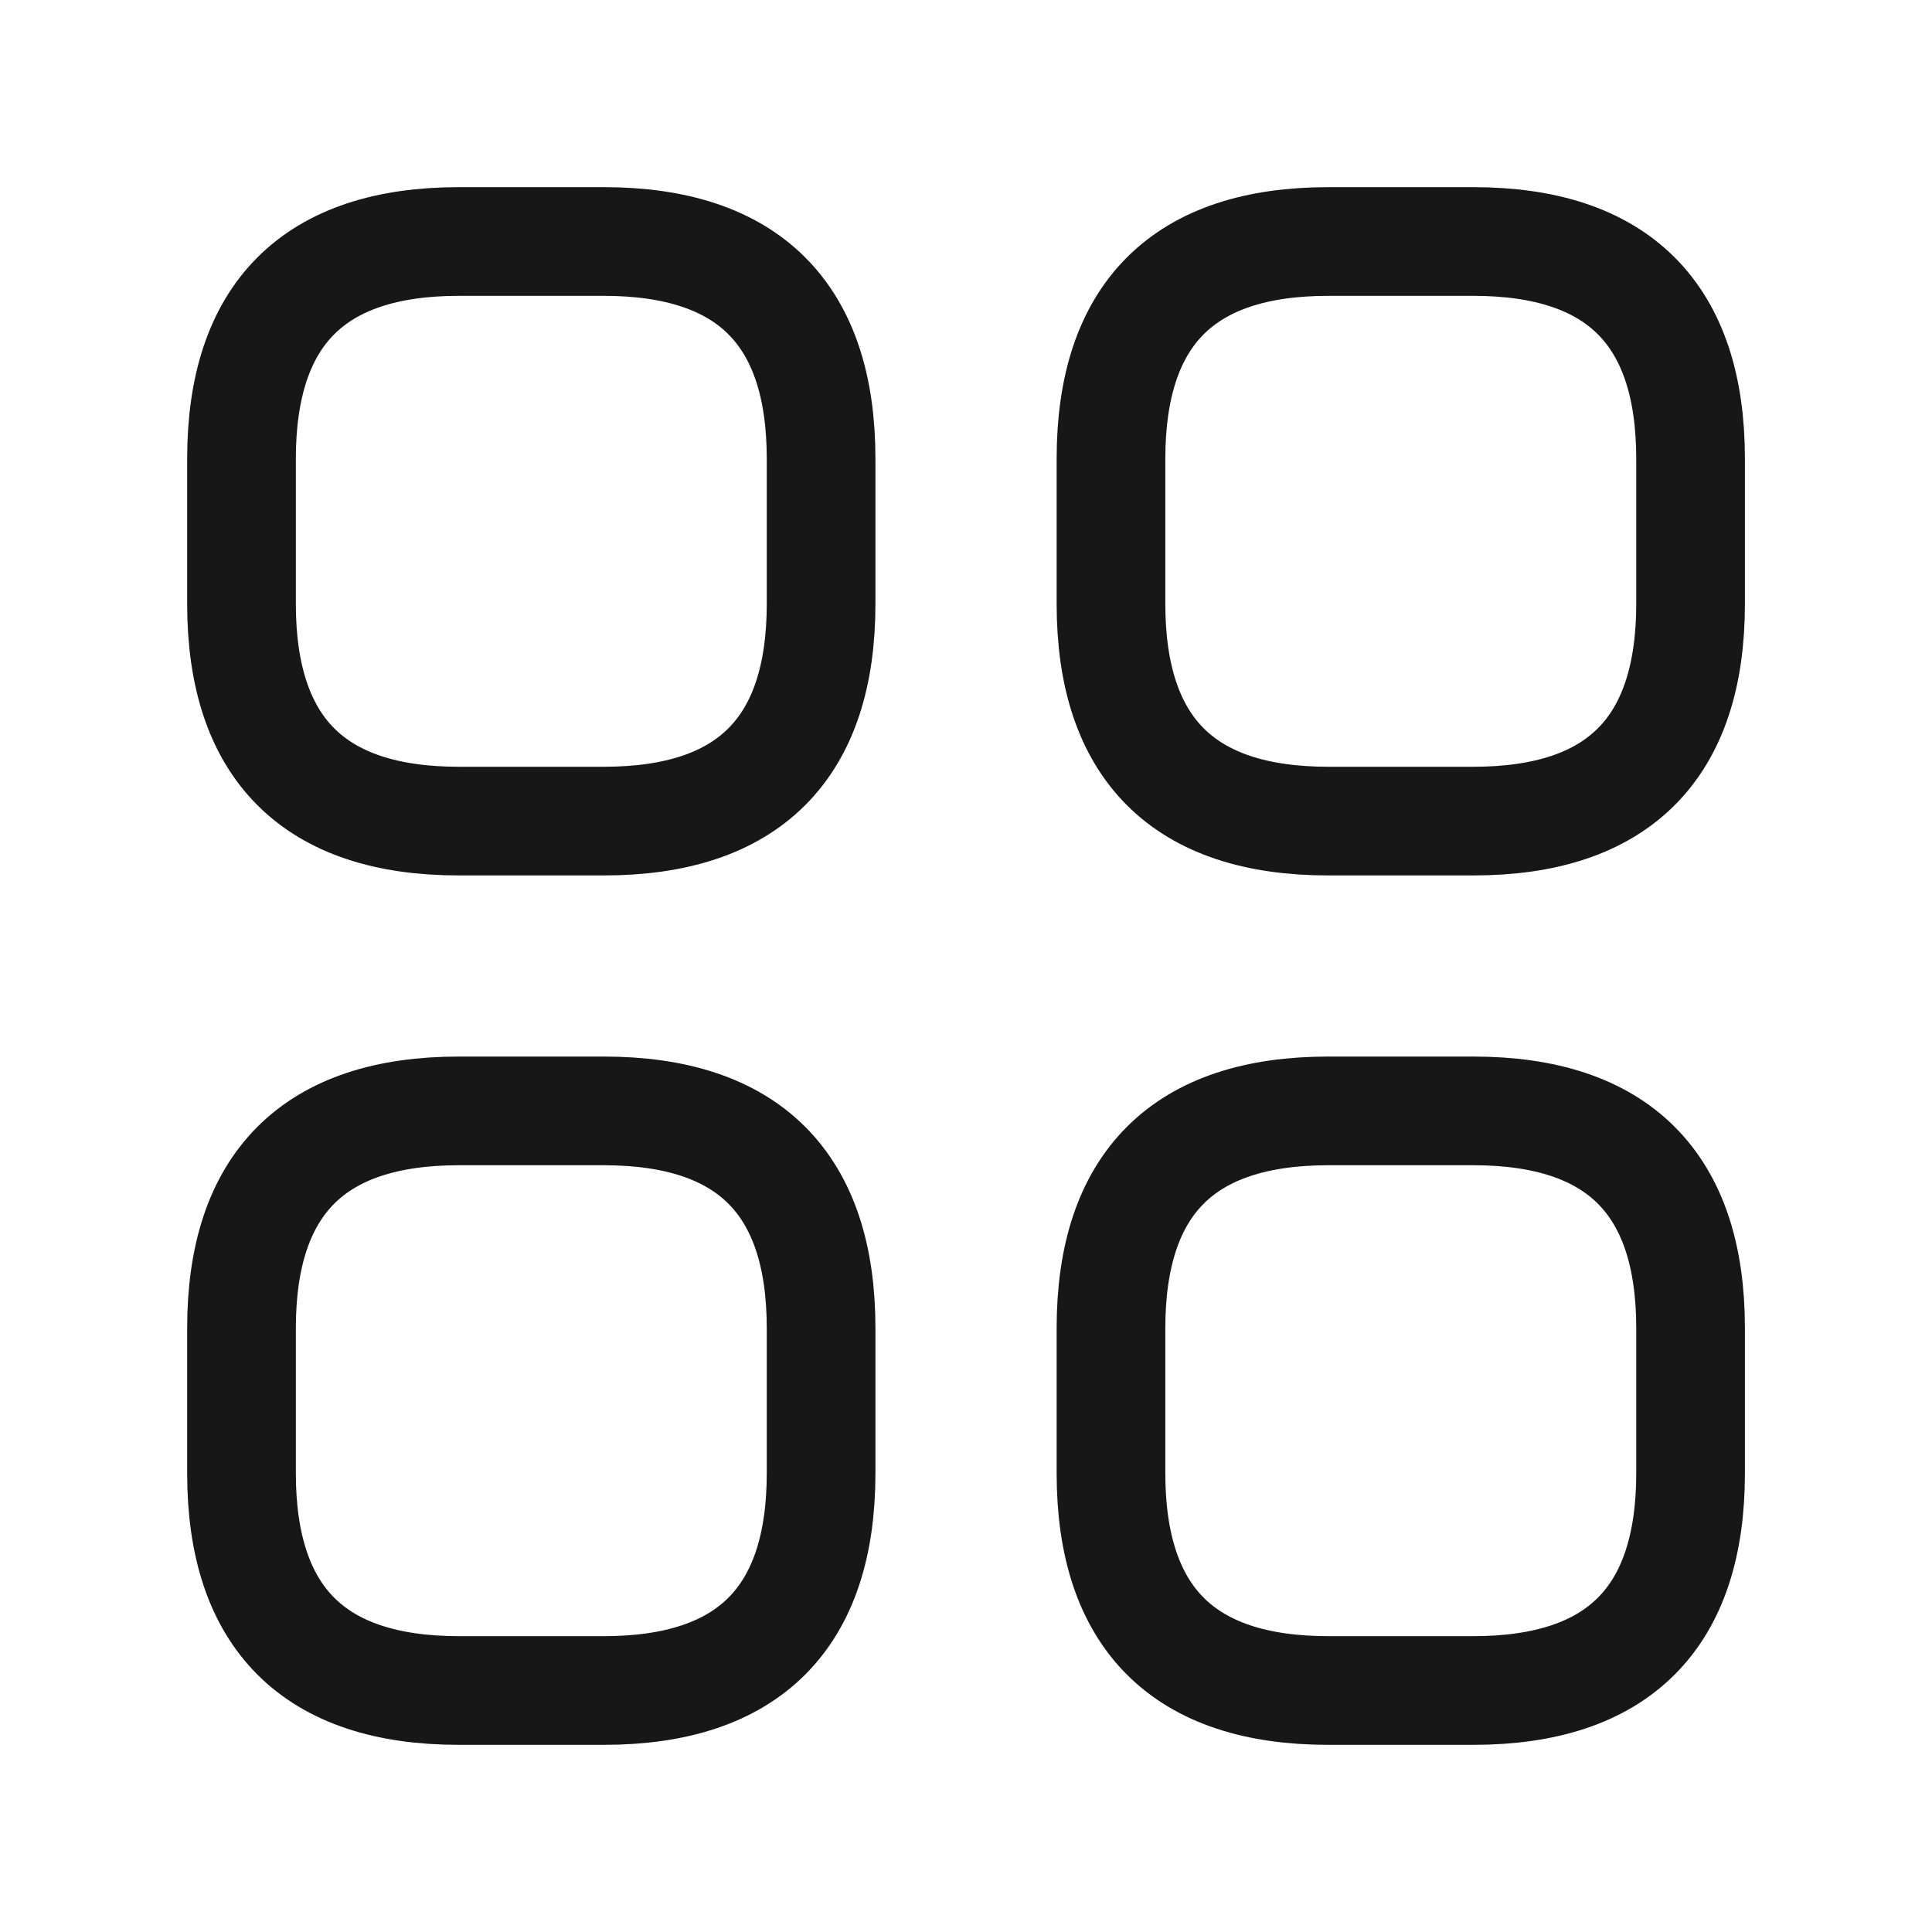 <svg xmlns="http://www.w3.org/2000/svg" width="24" height="24" fill="none" viewBox="0 0 24 24"><path stroke="#171717" stroke-linecap="round" stroke-linejoin="round" stroke-miterlimit="10" stroke-width="1.35" d="M5.7 10.2H7.5C9.3 10.2 10.2 9.3 10.2 7.5V5.7C10.2 3.9 9.3 3 7.5 3H5.7C3.9 3 3 3.9 3 5.7V7.5C3 9.3 3.9 10.2 5.7 10.2Z"/><path stroke="#171717" stroke-linecap="round" stroke-linejoin="round" stroke-miterlimit="10" stroke-width="1.35" d="M16.501 10.2H18.301C20.101 10.2 21.001 9.3 21.001 7.5V5.7C21.001 3.9 20.101 3 18.301 3H16.501C14.701 3 13.801 3.9 13.801 5.7V7.5C13.801 9.3 14.701 10.2 16.501 10.2Z"/><path stroke="#171717" stroke-linecap="round" stroke-linejoin="round" stroke-miterlimit="10" stroke-width="1.35" d="M16.501 21H18.301C20.101 21 21.001 20.1 21.001 18.3V16.5C21.001 14.7 20.101 13.8 18.301 13.8H16.501C14.701 13.8 13.801 14.7 13.801 16.5V18.3C13.801 20.1 14.701 21 16.501 21Z"/><path stroke="#171717" stroke-linecap="round" stroke-linejoin="round" stroke-miterlimit="10" stroke-width="1.35" d="M5.7 21H7.5C9.3 21 10.2 20.1 10.2 18.3V16.5C10.2 14.7 9.3 13.8 7.5 13.8H5.7C3.9 13.8 3 14.7 3 16.5V18.3C3 20.1 3.9 21 5.7 21Z"/></svg>